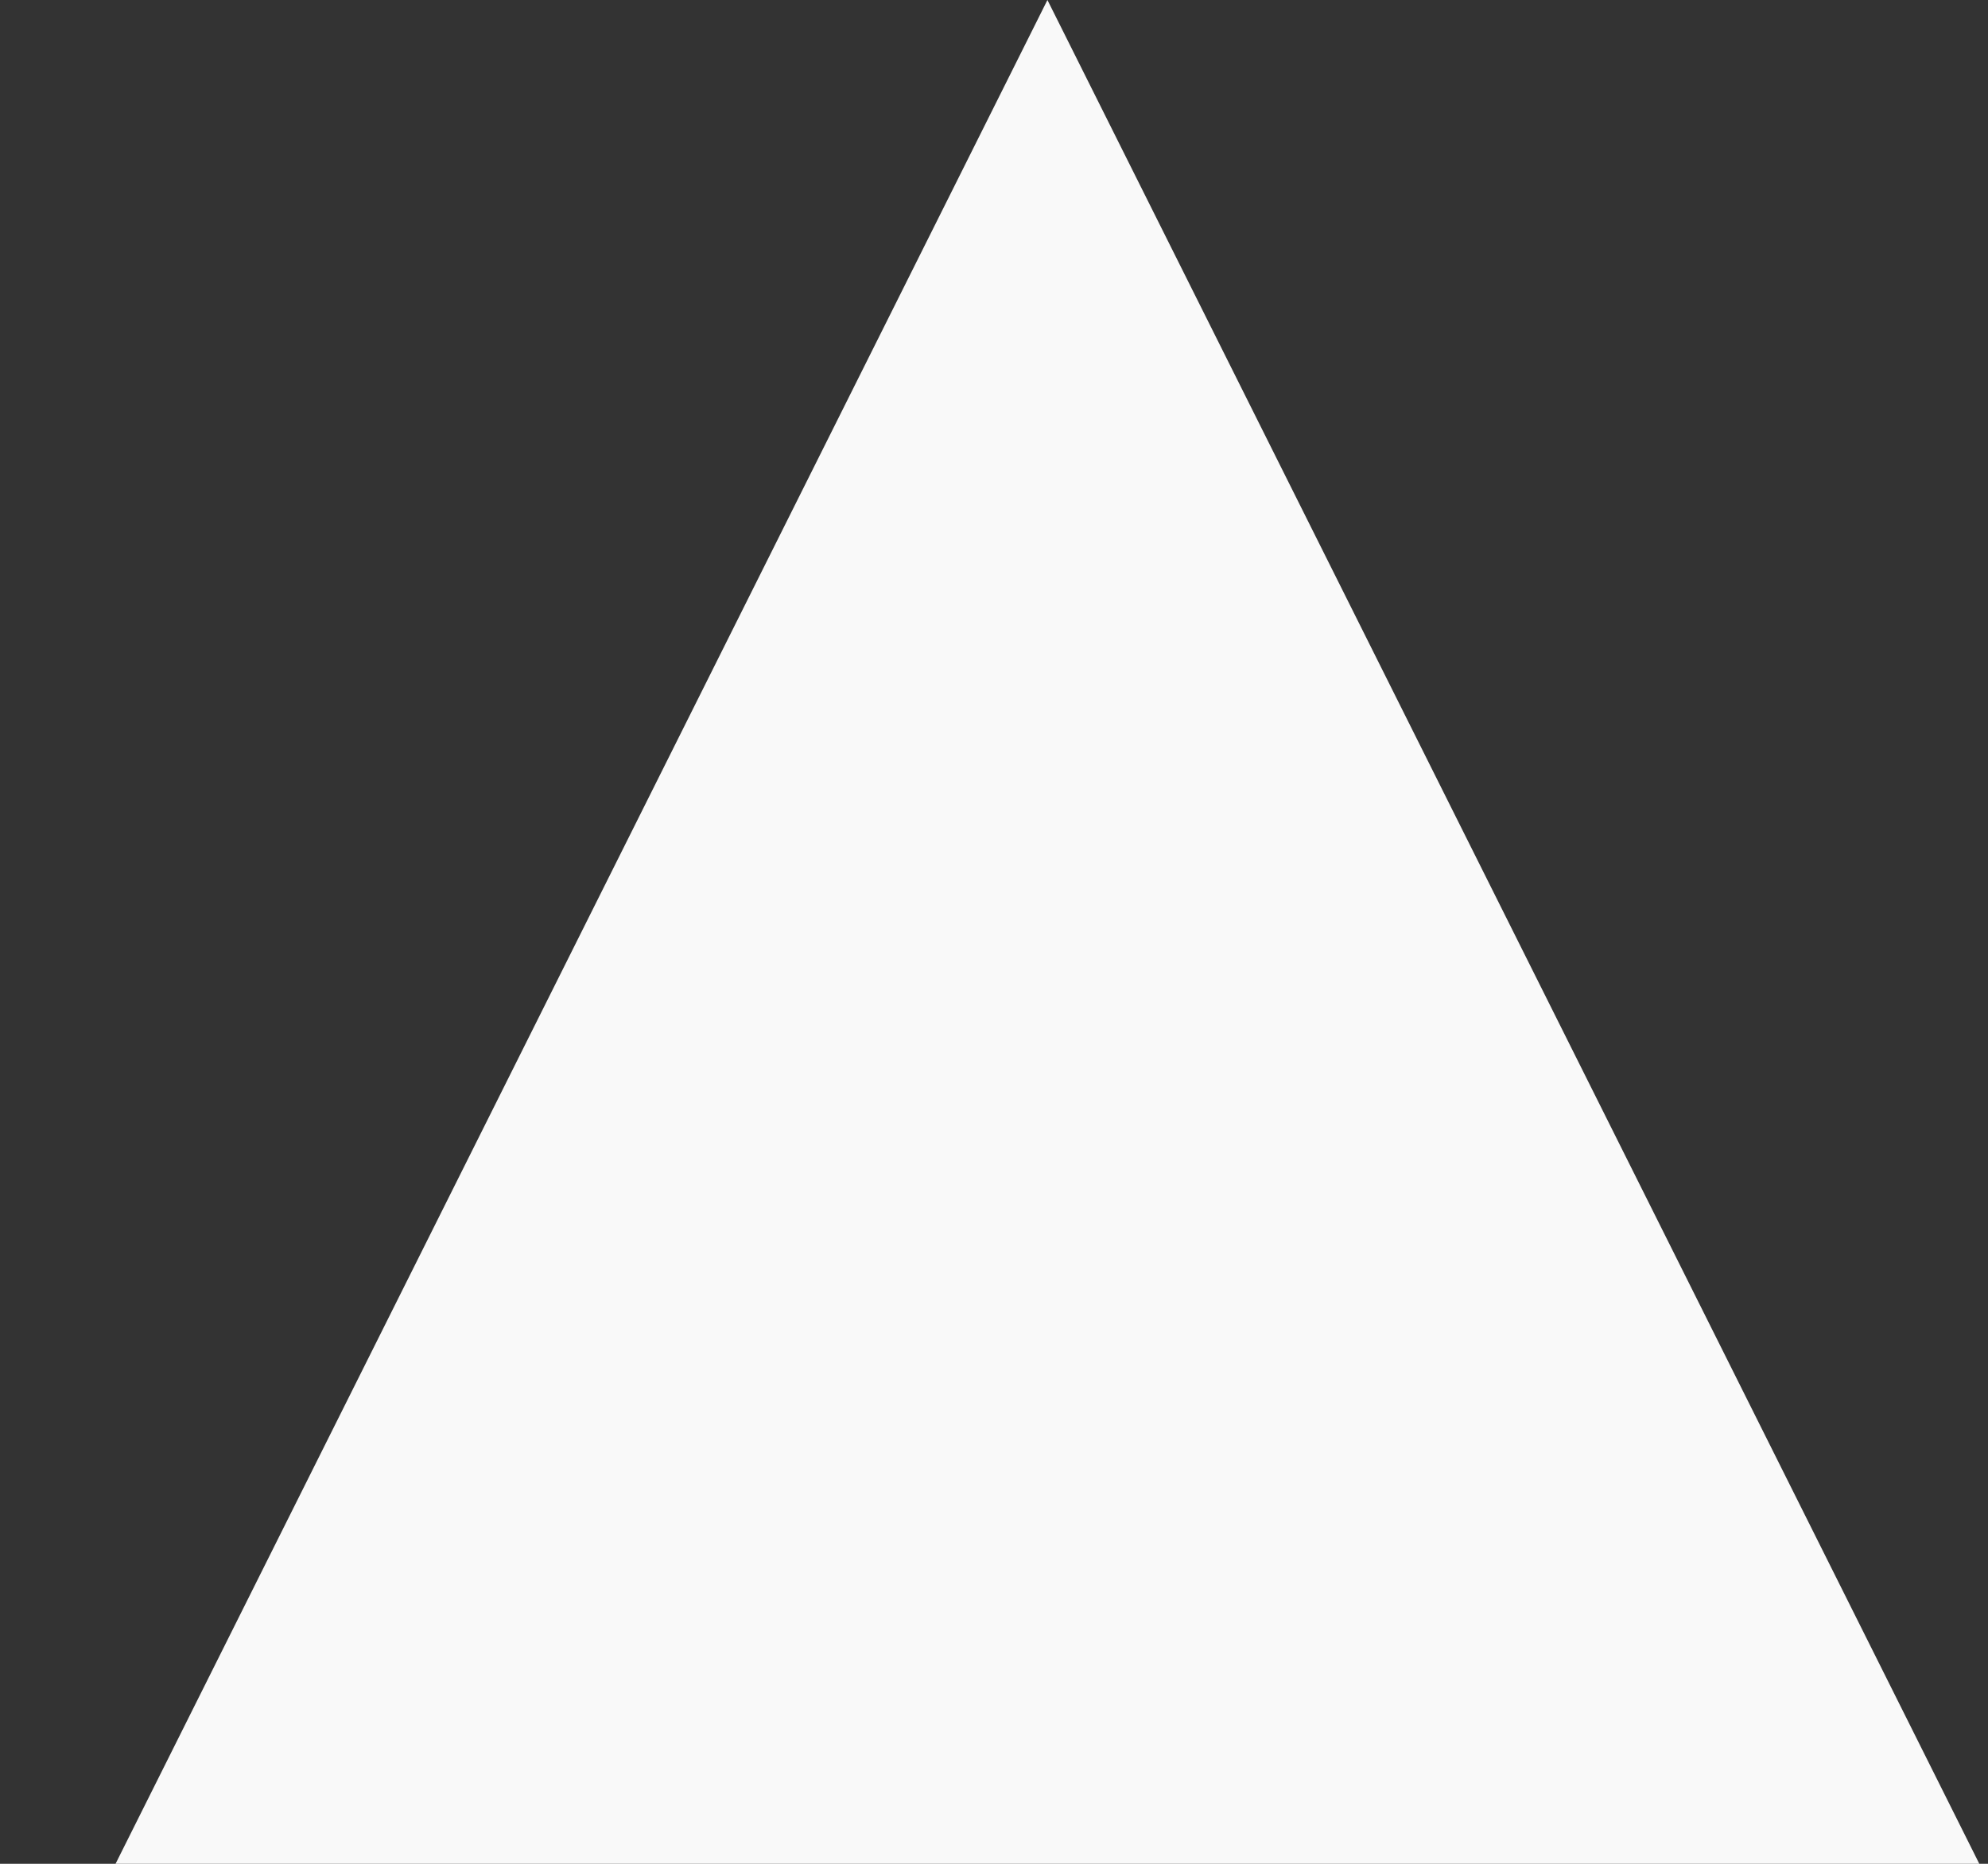 <?xml version="1.0" encoding="utf-8"?>
<svg xmlns="http://www.w3.org/2000/svg"
	xmlns:xlink="http://www.w3.org/1999/xlink"
	width="16px" height="15px" viewBox="0 0 16 15">
<rect x="0" y="0" width="16" height="15" fill="#333333" stroke="none"/>
<path fillRule="evenodd" d="M 8.43-0C 8.43-0 15.93 15 15.93 15 15.93 15 0.93 15 0.93 15 0.93 15 8.43-0 8.43-0Z" fill="rgb(249,249,249)"/></svg>